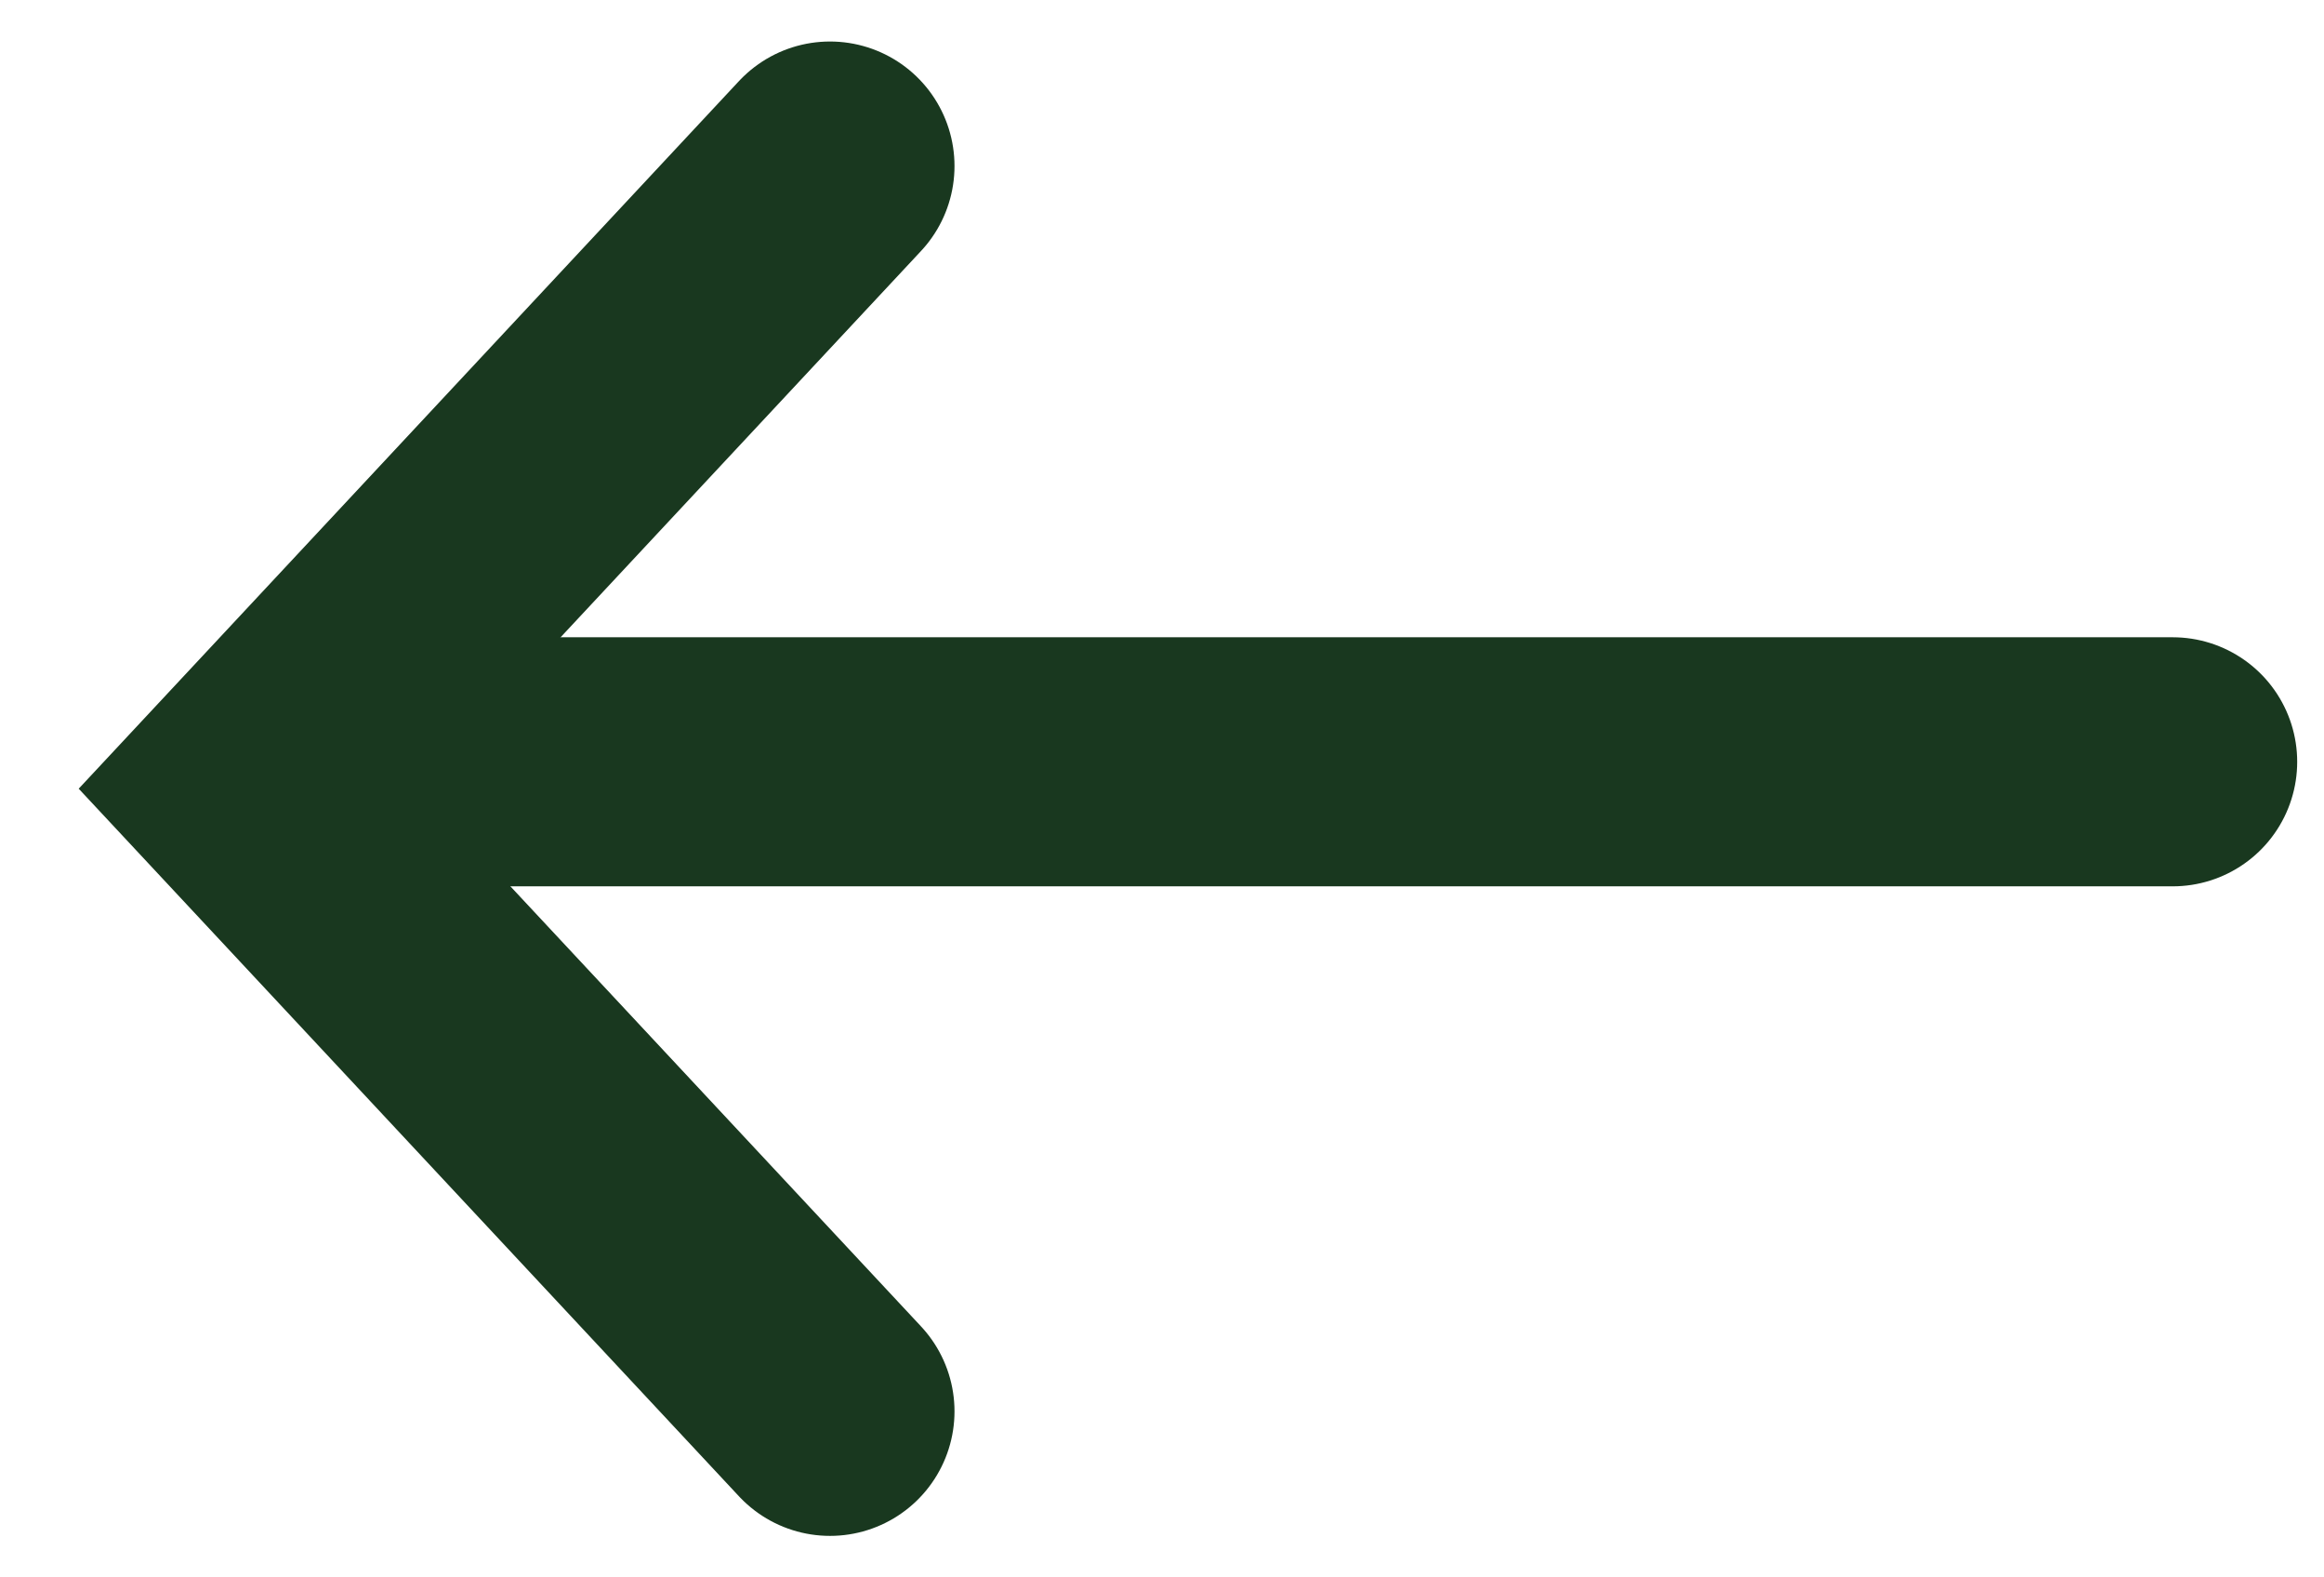 <svg width="28" height="19" viewBox="0 0 28 19" fill="none" xmlns="http://www.w3.org/2000/svg">
<path d="M10 2L3 9.5L10 17" stroke="#19381F" stroke-width="3" stroke-linecap="round"/>
<path d="M5.471 9.176H26.177" stroke="#19381F" stroke-width="3" stroke-linecap="round"/>
</svg>
